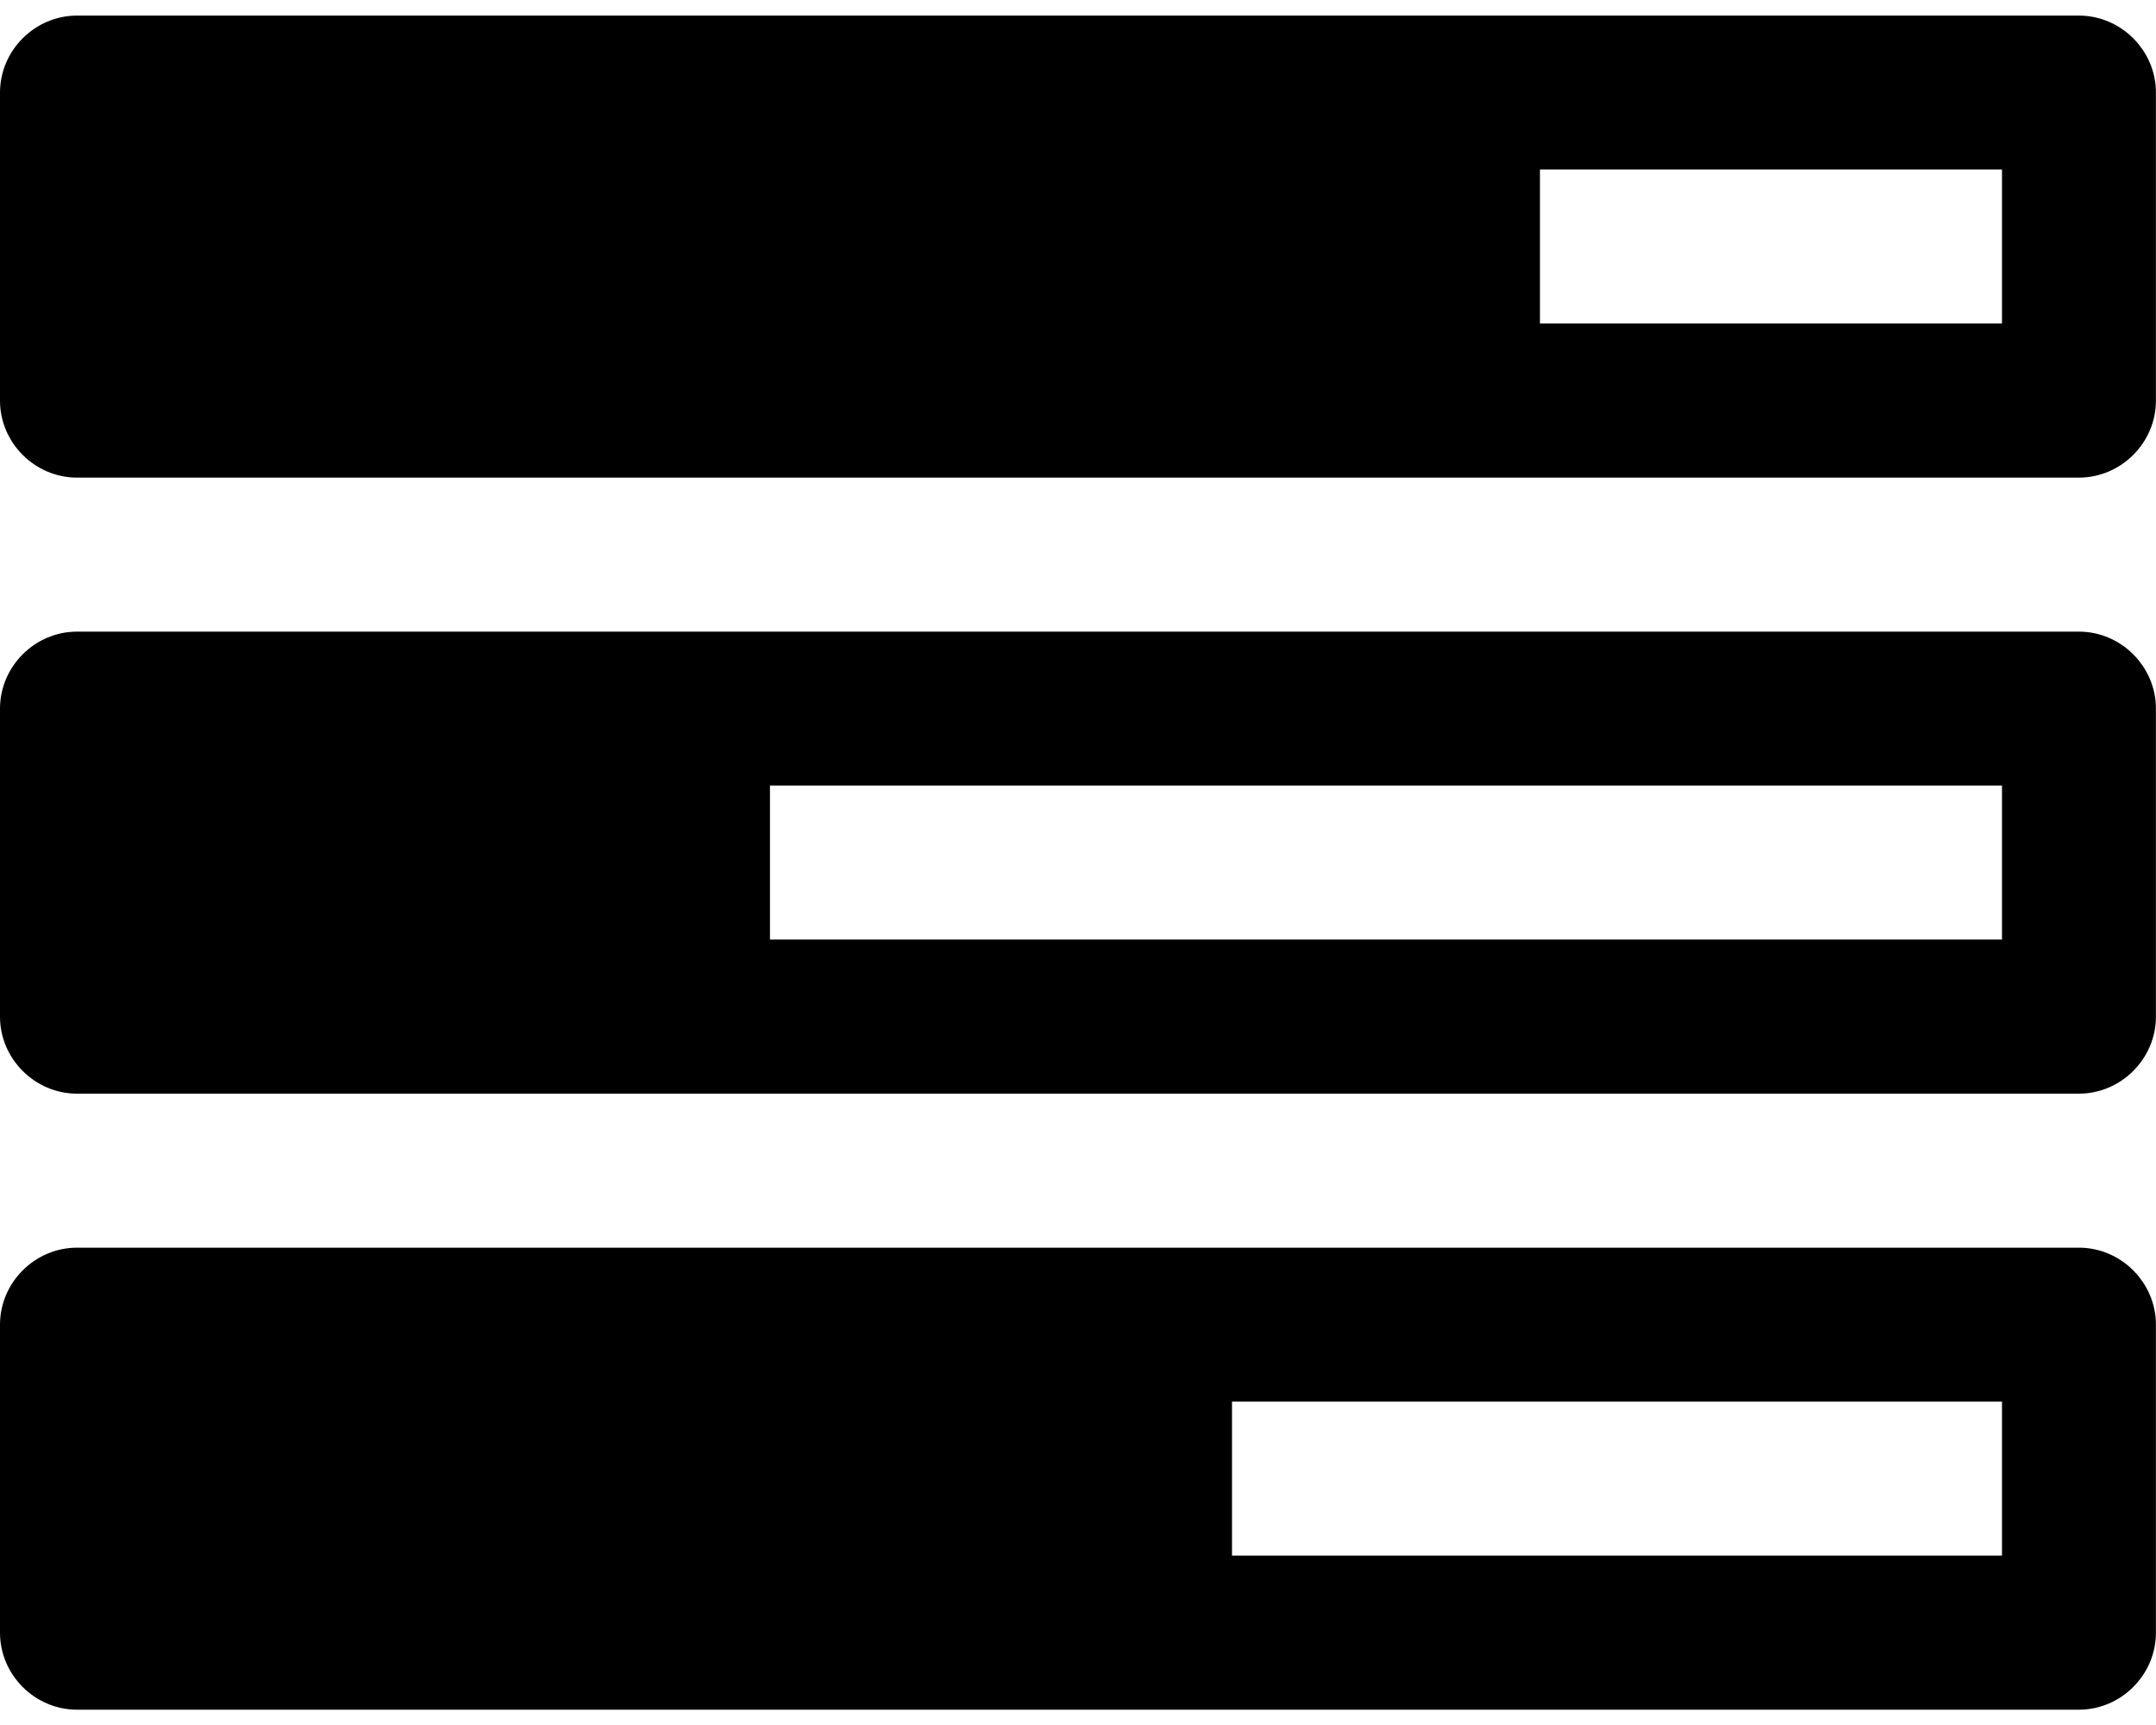 <?xml version="1.0" encoding="UTF-8" standalone="no"?>
<svg width="30" height="24" version="1.1" viewBox="0 -47.143 30 23.572" xmlns="http://www.w3.org/2000/svg" xmlns:xlink="http://www.w3.org/1999/xlink">
    <!--Generated by IJSVG (https://github.com/curthard89/IJSVG)-->
    <g fill="#000000">
        <path d="M17.143,21.429v-2.143h10.714v2.143Zm-6.429,-8.571v-2.143h17.143v2.143Zm10.714,-8.571v-2.143h6.429v2.143Zm8.571,13.929c0,-0.586 -0.485,-1.071 -1.071,-1.071h-27.857c-0.586,0 -1.071,0.485 -1.071,1.071v4.286c0,0.586 0.485,1.071 1.071,1.071h27.857c0.586,0 1.071,-0.485 1.071,-1.071Zm0,-8.571c0,-0.586 -0.485,-1.071 -1.071,-1.071h-27.857c-0.586,0 -1.071,0.485 -1.071,1.071v4.286c0,0.586 0.485,1.071 1.071,1.071h27.857c0.586,0 1.071,-0.485 1.071,-1.071Zm0,-8.571c0,-0.586 -0.485,-1.071 -1.071,-1.071h-27.857c-0.586,0 -1.071,0.485 -1.071,1.071v4.286c0,0.586 0.485,1.071 1.071,1.071h27.857c0.586,0 1.071,-0.485 1.071,-1.071Z" transform="translate(0, -47.143)"></path>
    </g>
</svg>